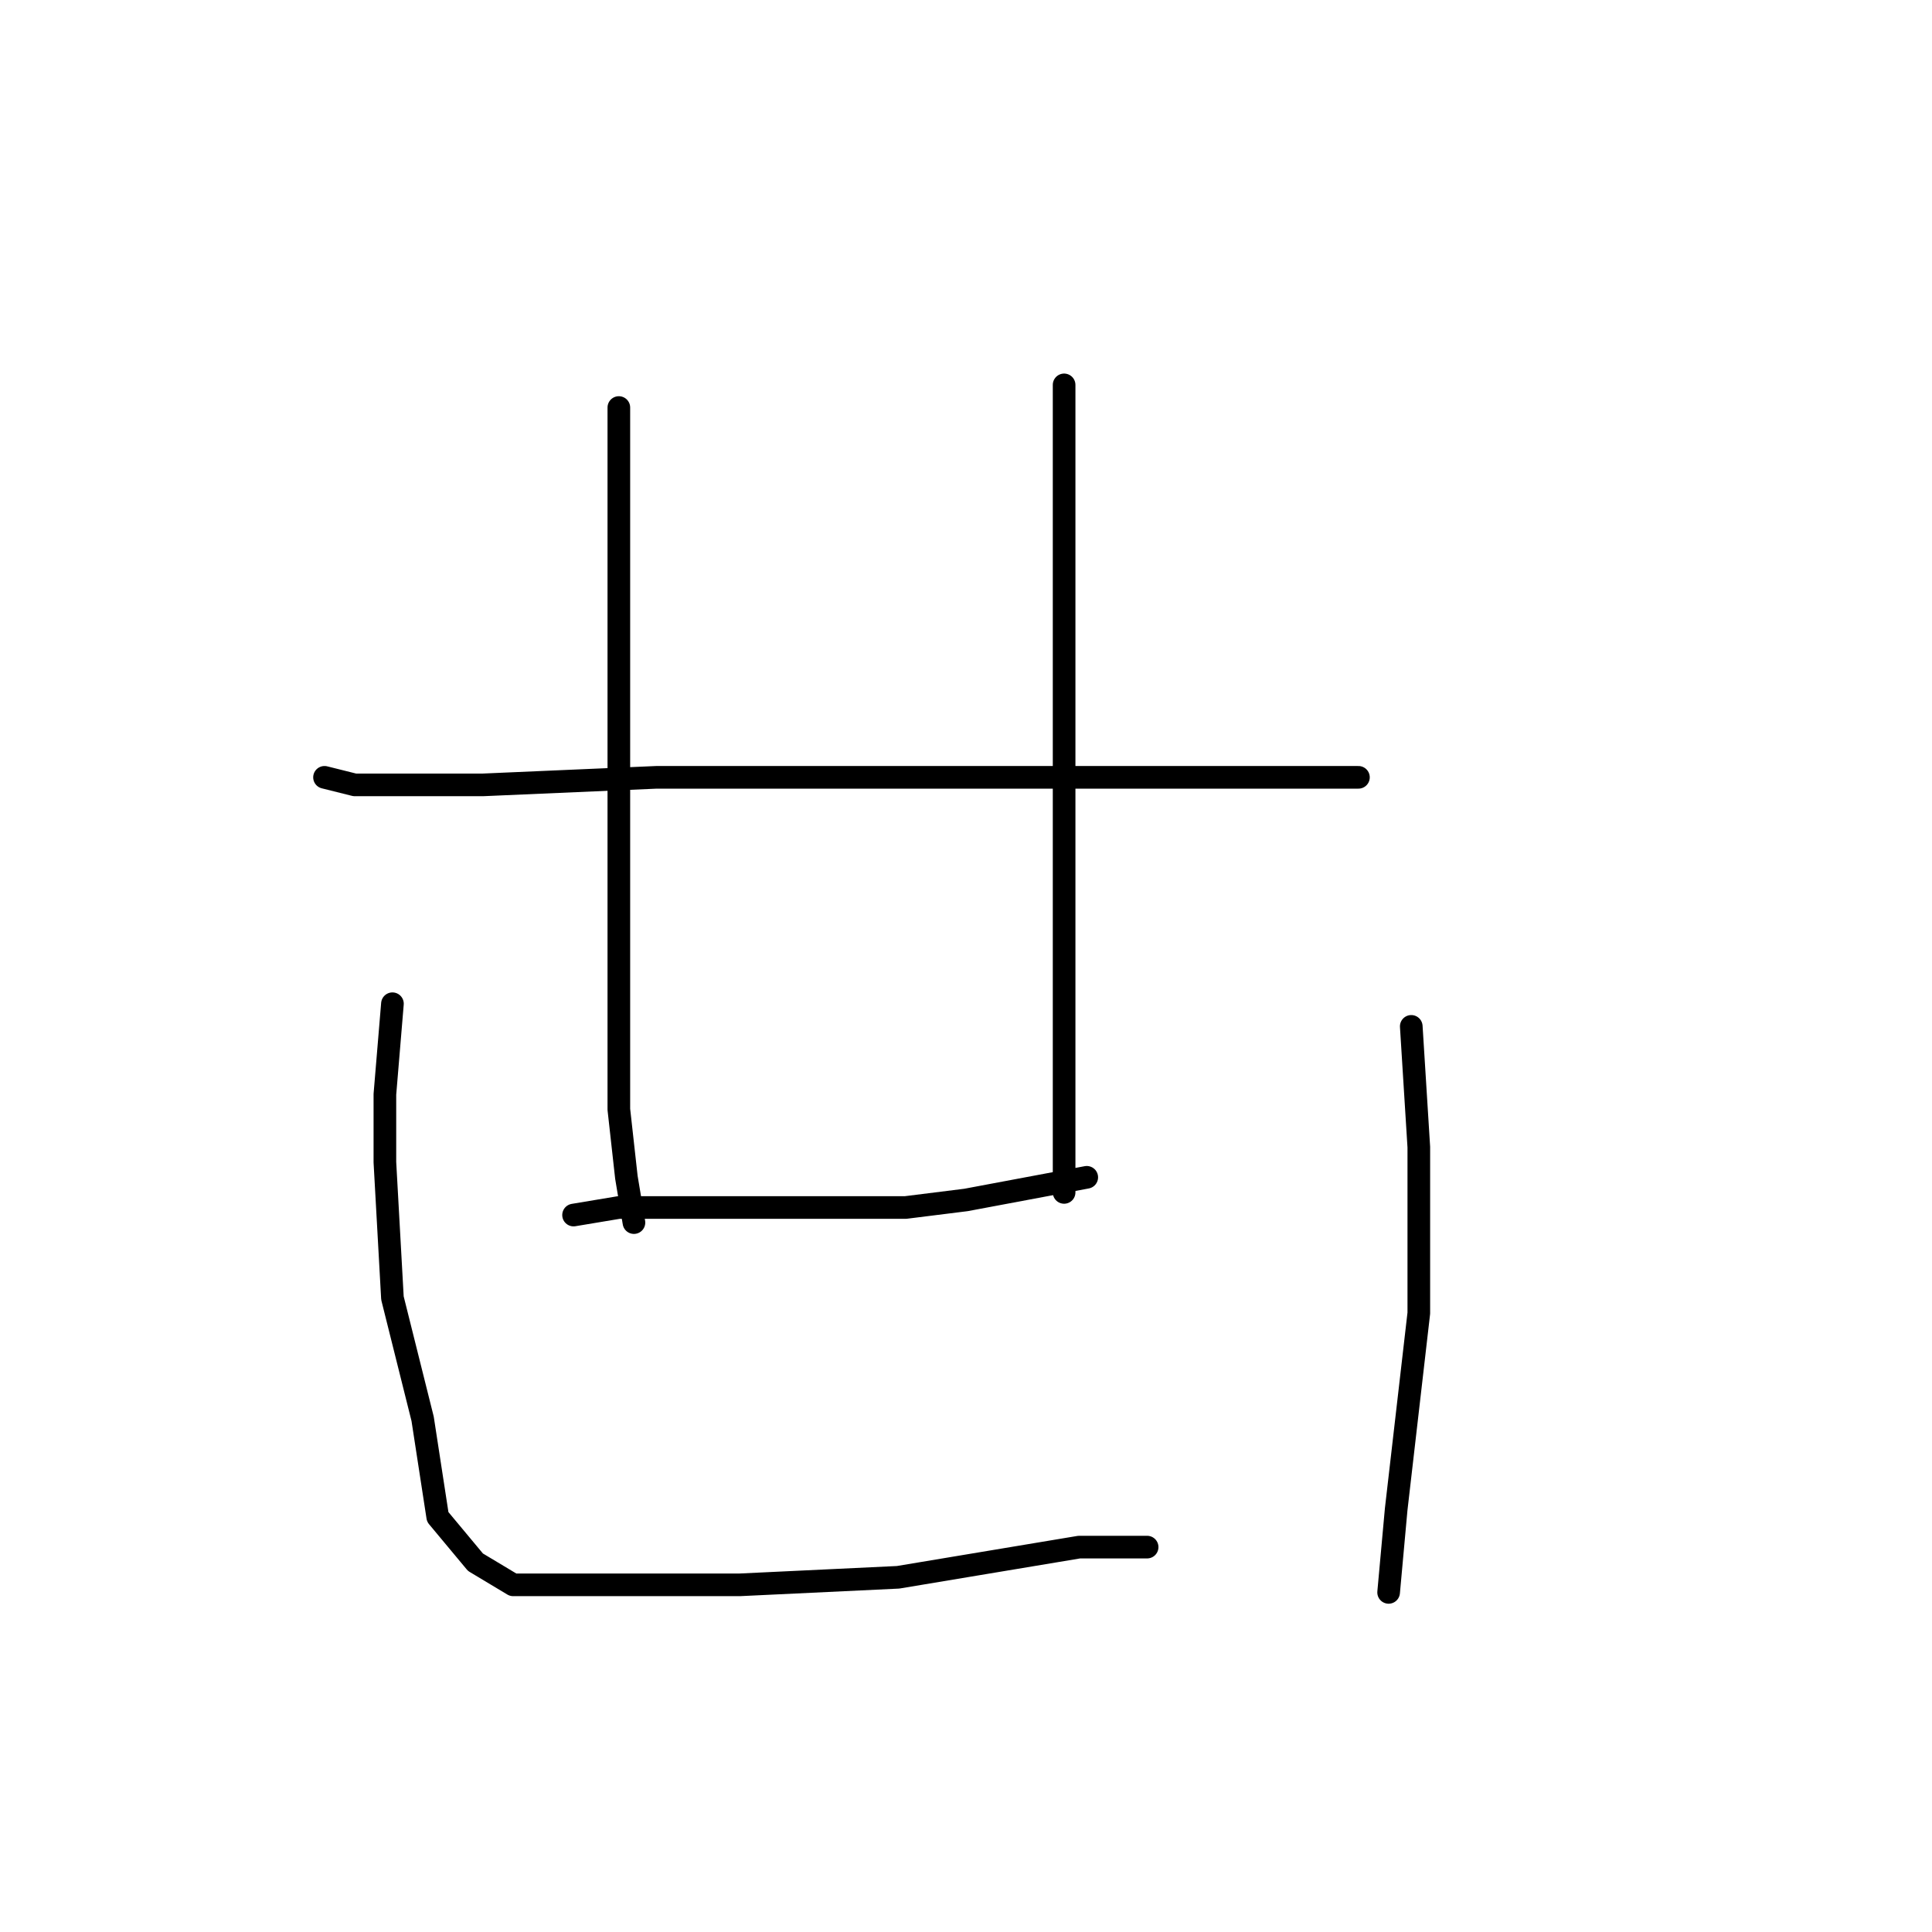 <?xml version="1.0" standalone="no"?>
    <svg width="256" height="256" xmlns="http://www.w3.org/2000/svg" version="1.1">
    <polyline stroke="black" stroke-width="3" stroke-linecap="round" fill="transparent" stroke-linejoin="round" points="82 54 82 68 82 99 82 122 82 147 83 156 84 162 84 162 " />
        <polyline stroke="black" stroke-width="3" stroke-linecap="round" fill="transparent" stroke-linejoin="round" points="141 51 141 60 141 85 141 107 141 132 141 141 141 158 141 158 " />
        <polyline stroke="black" stroke-width="3" stroke-linecap="round" fill="transparent" stroke-linejoin="round" points="76 161 82 160 88 160 102 160 120 160 128 159 144 156 144 156 " />
        <polyline stroke="black" stroke-width="3" stroke-linecap="round" fill="transparent" stroke-linejoin="round" points="43 103 47 104 56 104 64 104 87 103 117 103 150 103 172 103 180 103 180 103 " />
        <polyline stroke="black" stroke-width="3" stroke-linecap="round" fill="transparent" stroke-linejoin="round" points="52 133 51 145 51 154 52 172 56 188 58 201 63 207 68 210 80 210 98 210 119 209 143 205 152 205 152 205 " />
        <polyline stroke="black" stroke-width="3" stroke-linecap="round" fill="transparent" stroke-linejoin="round" points="187 136 188 152 188 174 185 200 184 211 184 211 " />
        </svg>